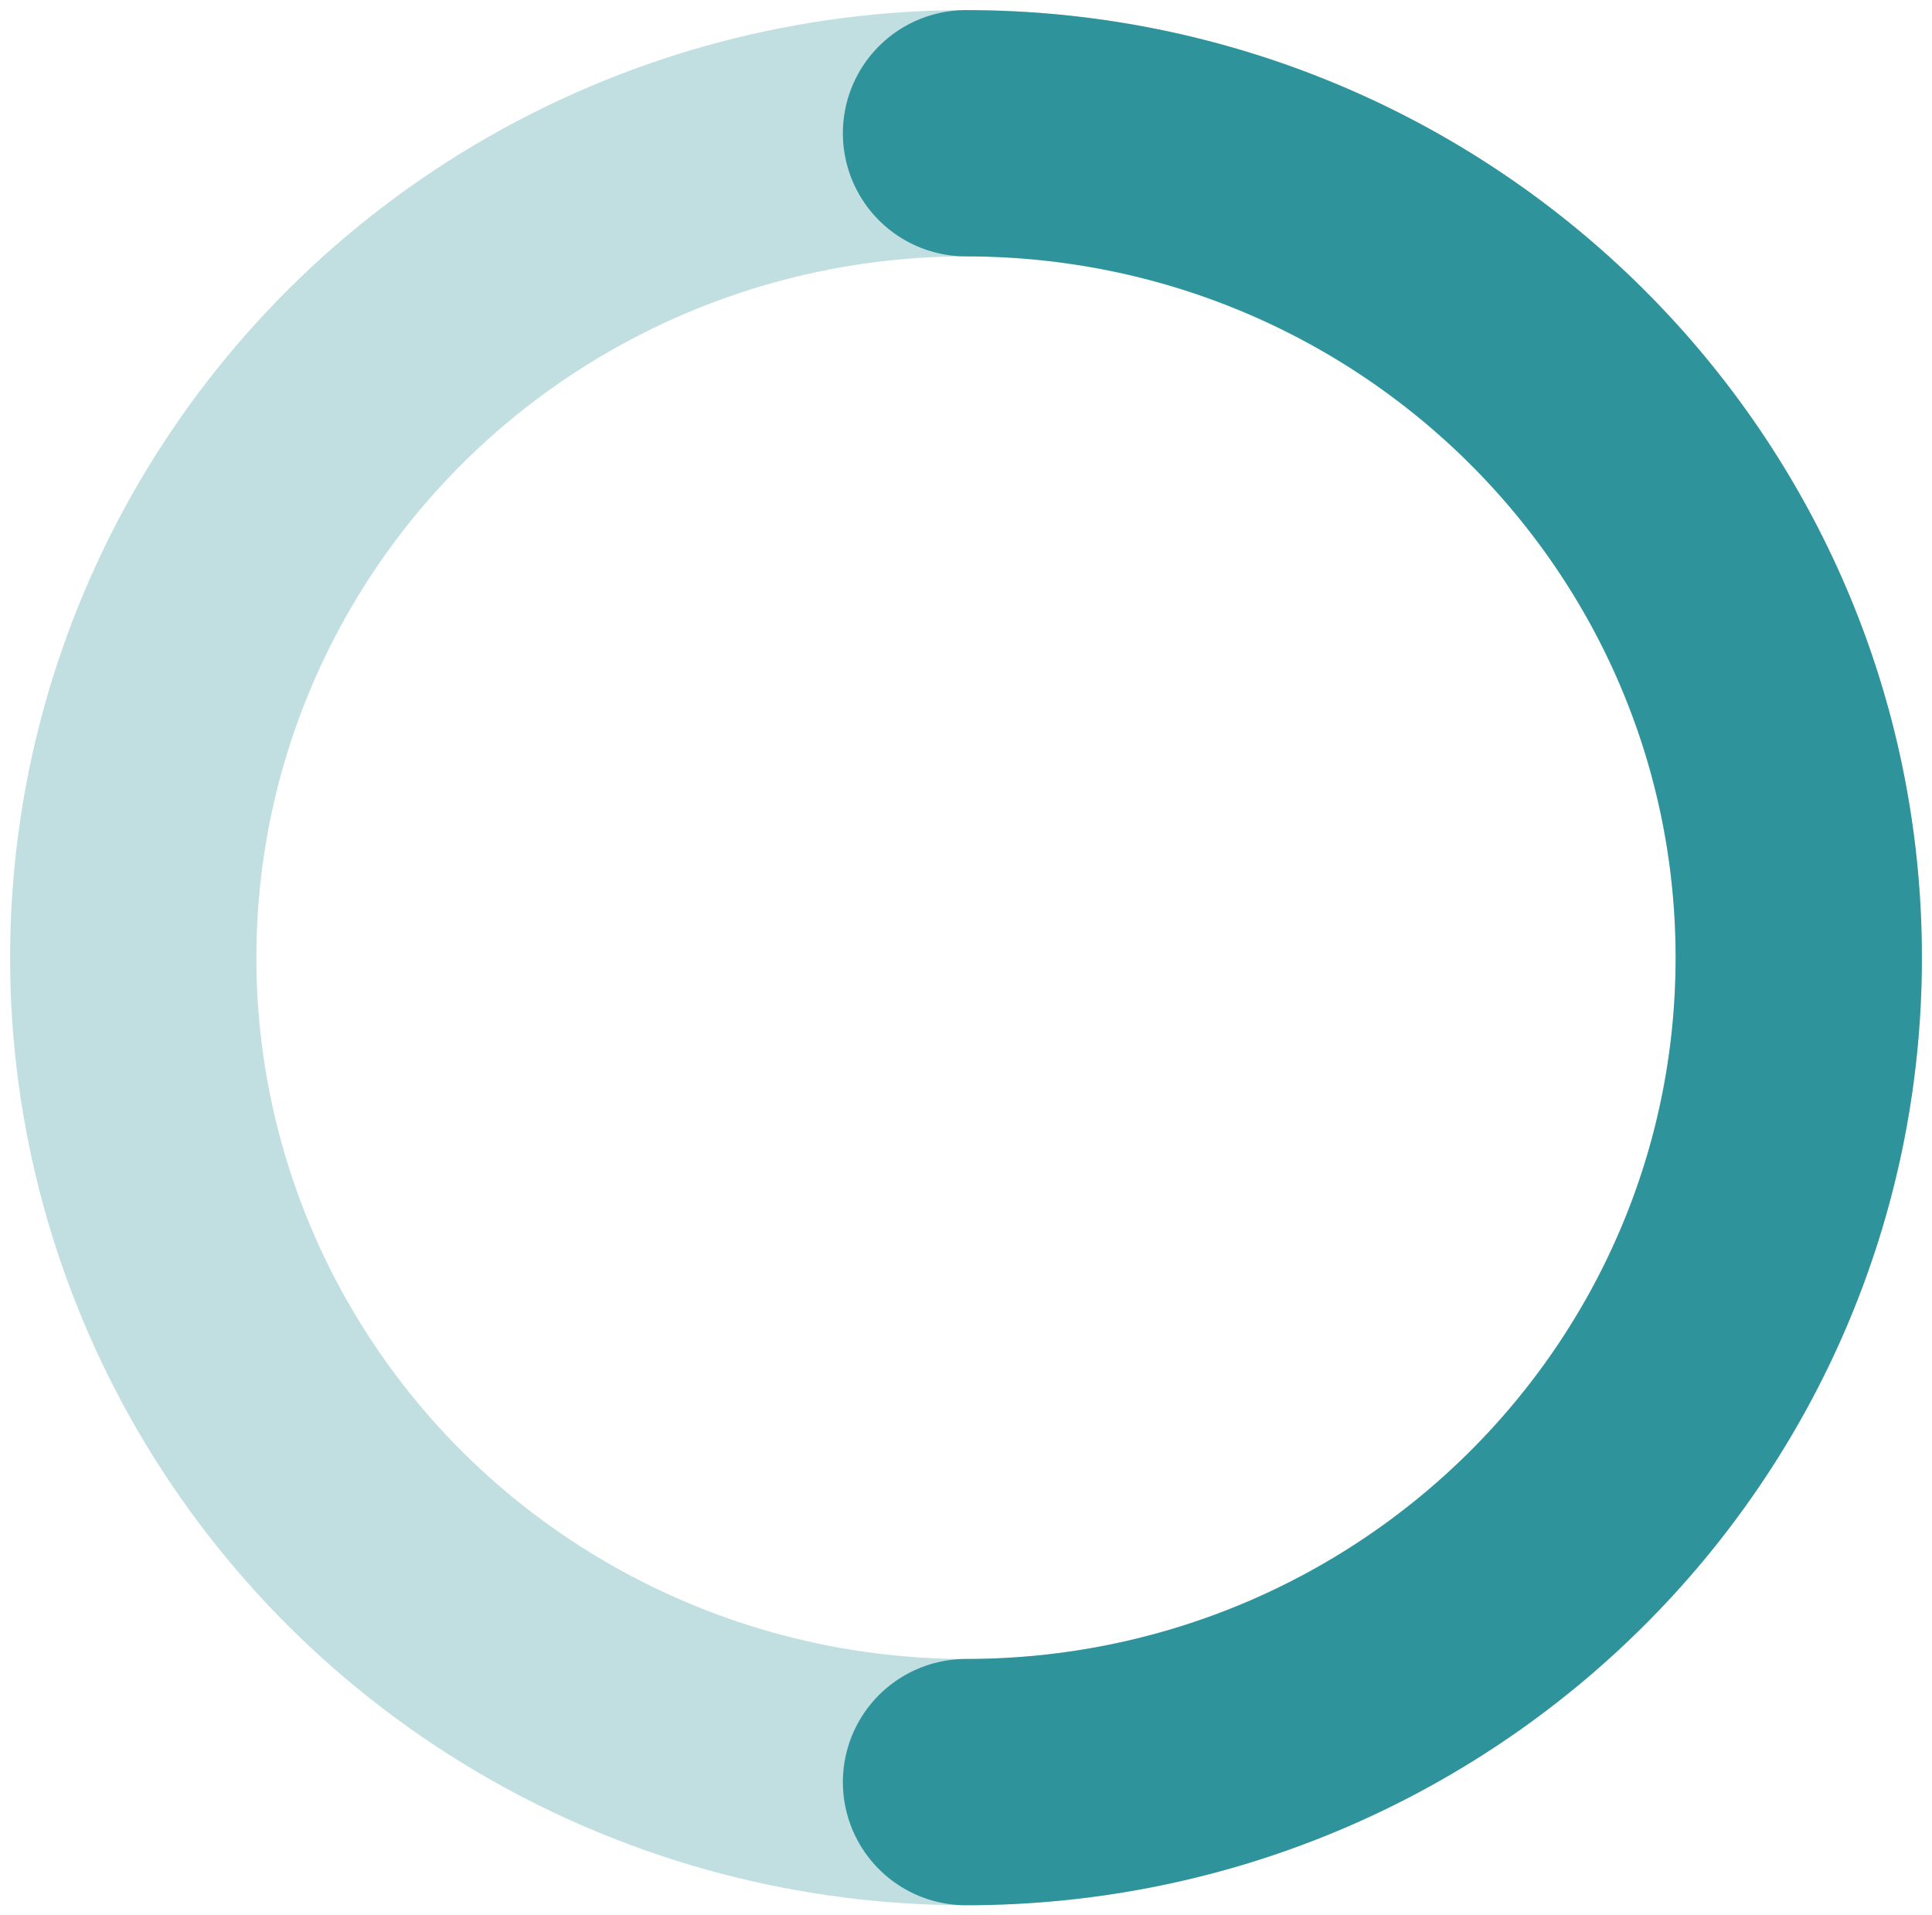 <svg width="116" height="115" viewBox="0 0 116 115" xmlns="http://www.w3.org/2000/svg"><title>99B0A535-533D-4EA0-97DE-E32646D7463F</title><g transform="translate(8 8)" stroke="#2F939C" stroke-width="14.786" fill="none" fill-rule="evenodd"><ellipse opacity=".3" cx="50" cy="49.5" rx="50" ry="49.5"/><path d="M50 99c27.614 0 50-22.162 50-49.5S77.614 0 50 0" stroke-linecap="round"/></g></svg>